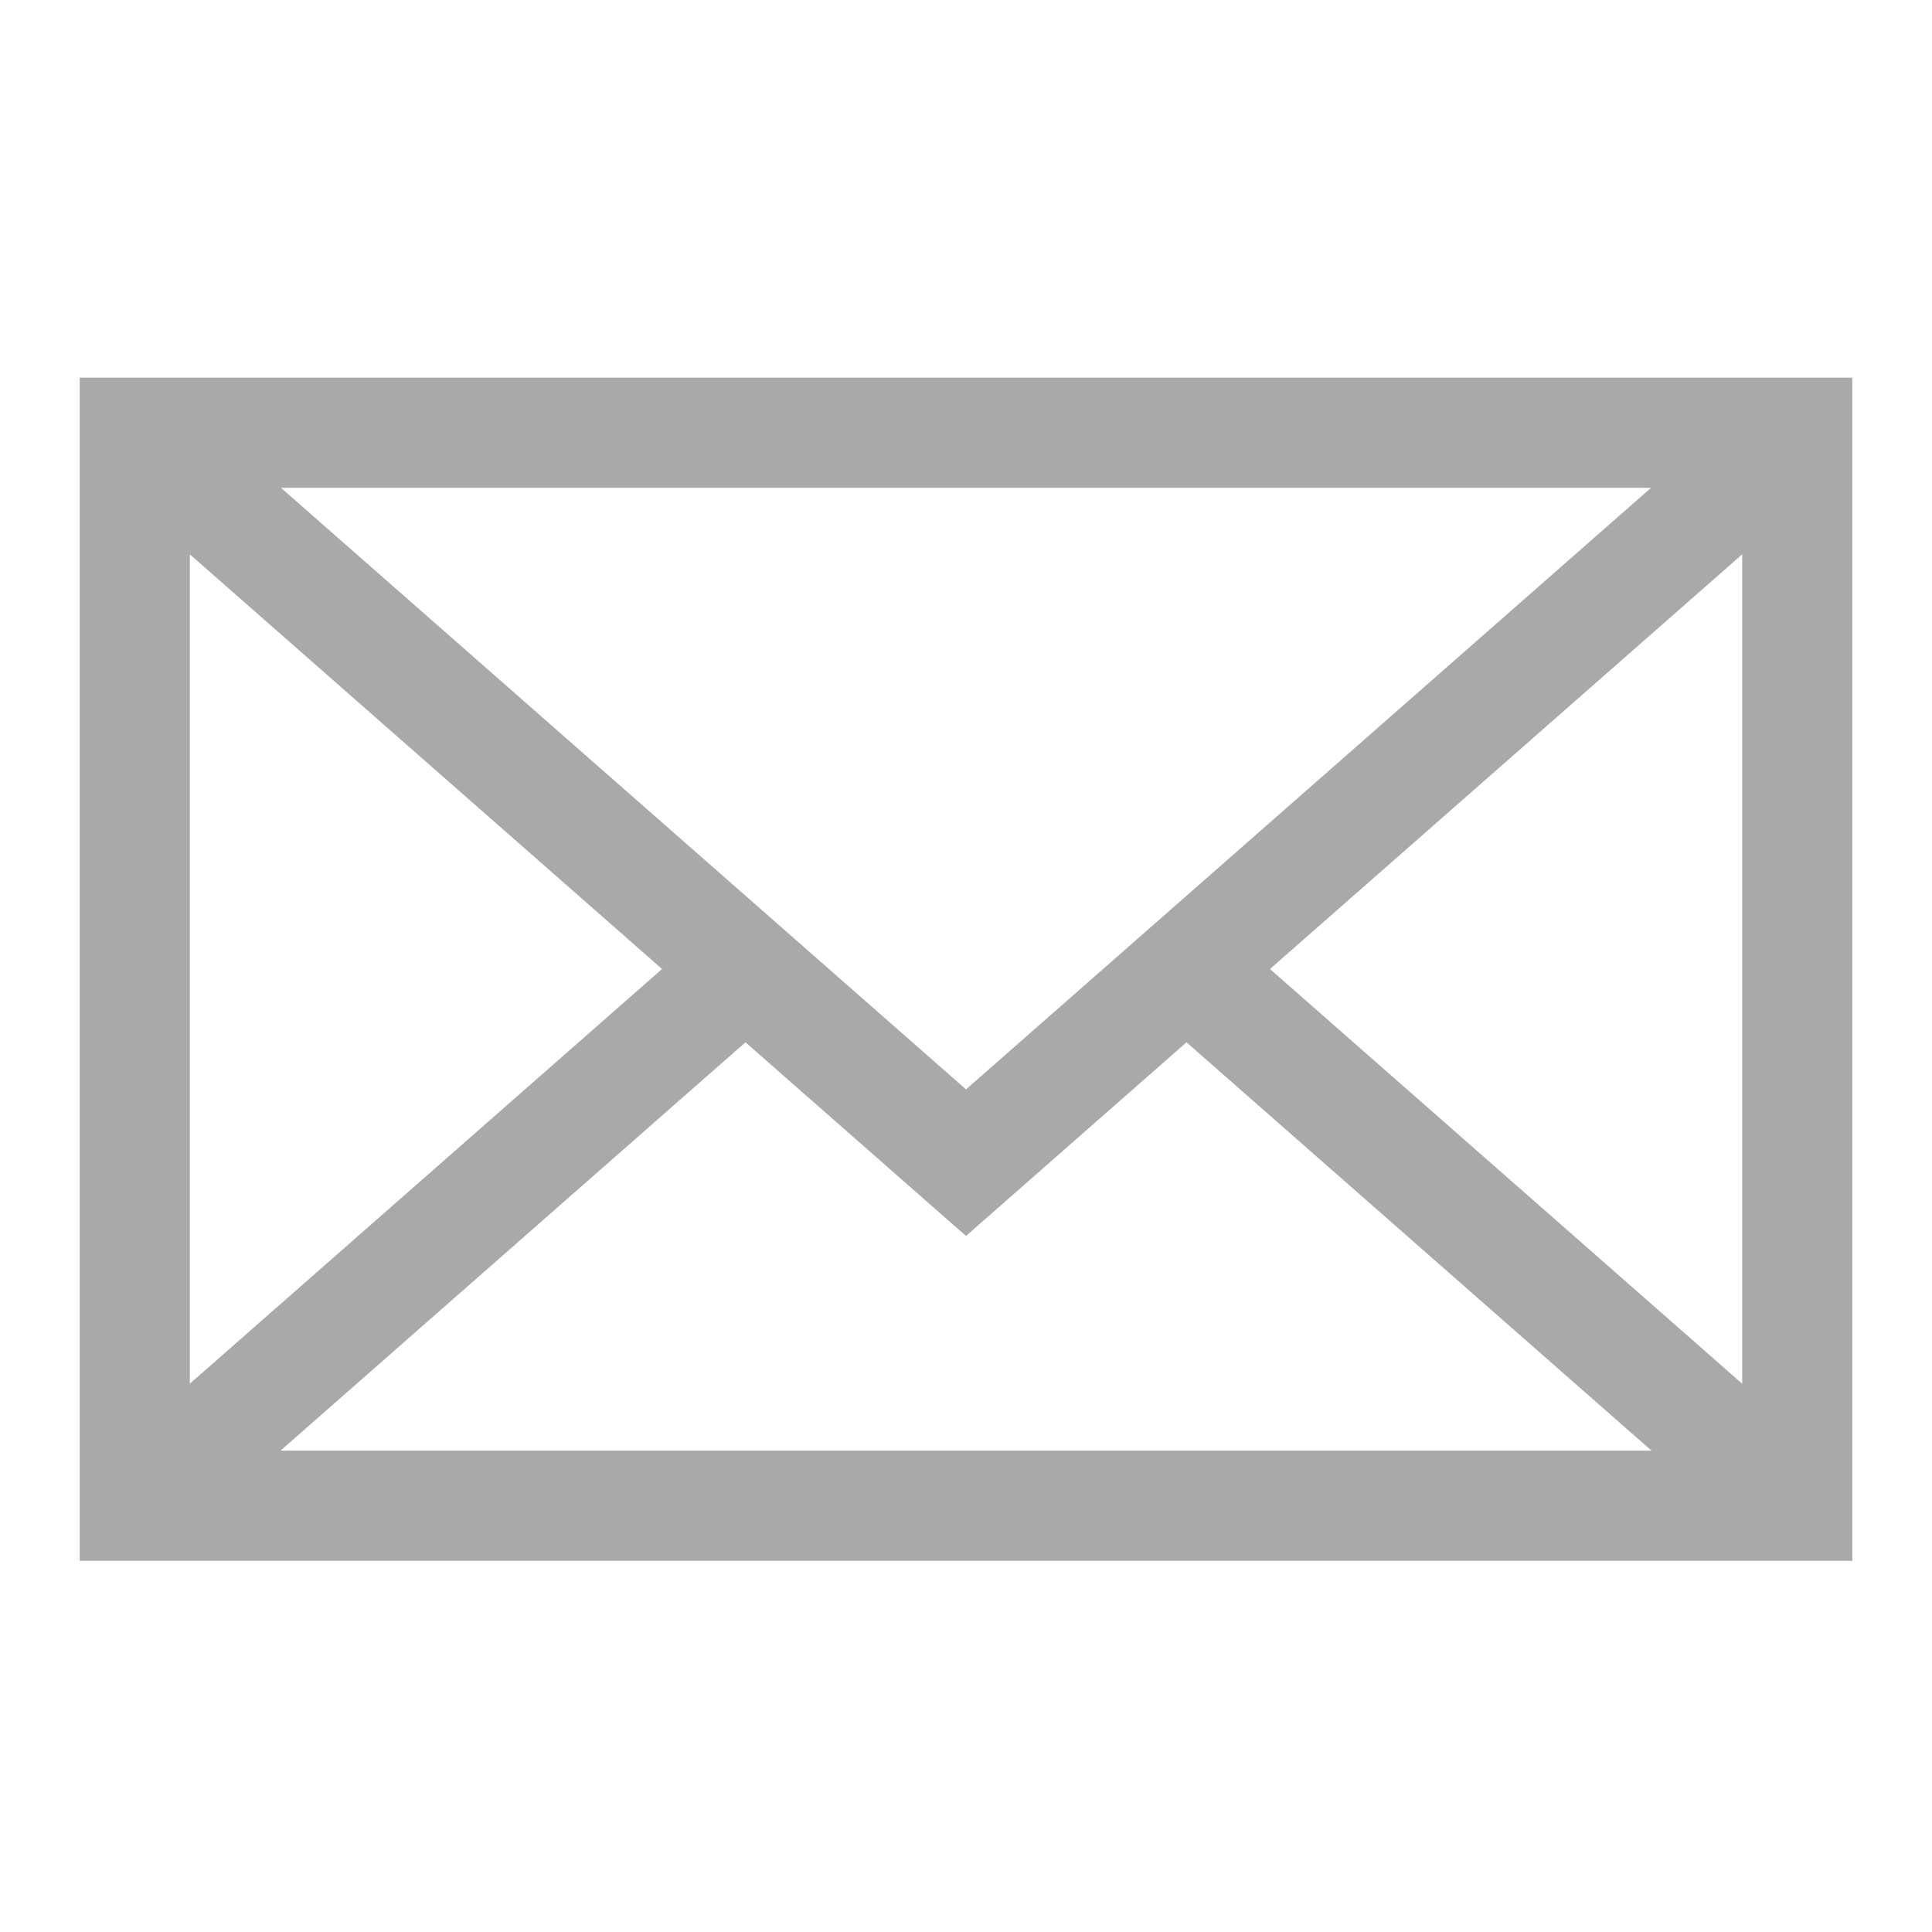 <?xml version="1.0" encoding="utf-8"?>
<!-- Generator: Adobe Illustrator 16.0.0, SVG Export Plug-In . SVG Version: 6.00 Build 0)  -->
<!DOCTYPE svg PUBLIC "-//W3C//DTD SVG 1.1//EN" "http://www.w3.org/Graphics/SVG/1.1/DTD/svg11.dtd">
<svg version="1.1" id="Layer_2" xmlns="http://www.w3.org/2000/svg" xmlns:xlink="http://www.w3.org/1999/xlink" x="0px" y="0px"
	 width="400px" height="400px" viewBox="0 0 400 400" enable-background="new 0 0 400 400" xml:space="preserve">
<g>
	<path fill="#A9A9A9" stroke="#A9A9A9" stroke-width="5" stroke-miterlimit="10" d="M19.002,80.688v239.957H381V80.688H19.002z
		 M200.003,228.871L51.526,98.487h296.95L200.003,228.871z M140.856,200.624L36.801,292.002V109.247L140.856,200.624z
		 M154.343,212.471l45.655,40.094l45.654-40.094l102.917,90.375H51.433L154.343,212.471z M259.143,200.629L363.2,109.247v182.755
		L259.143,200.629z"/>
</g>
</svg>
